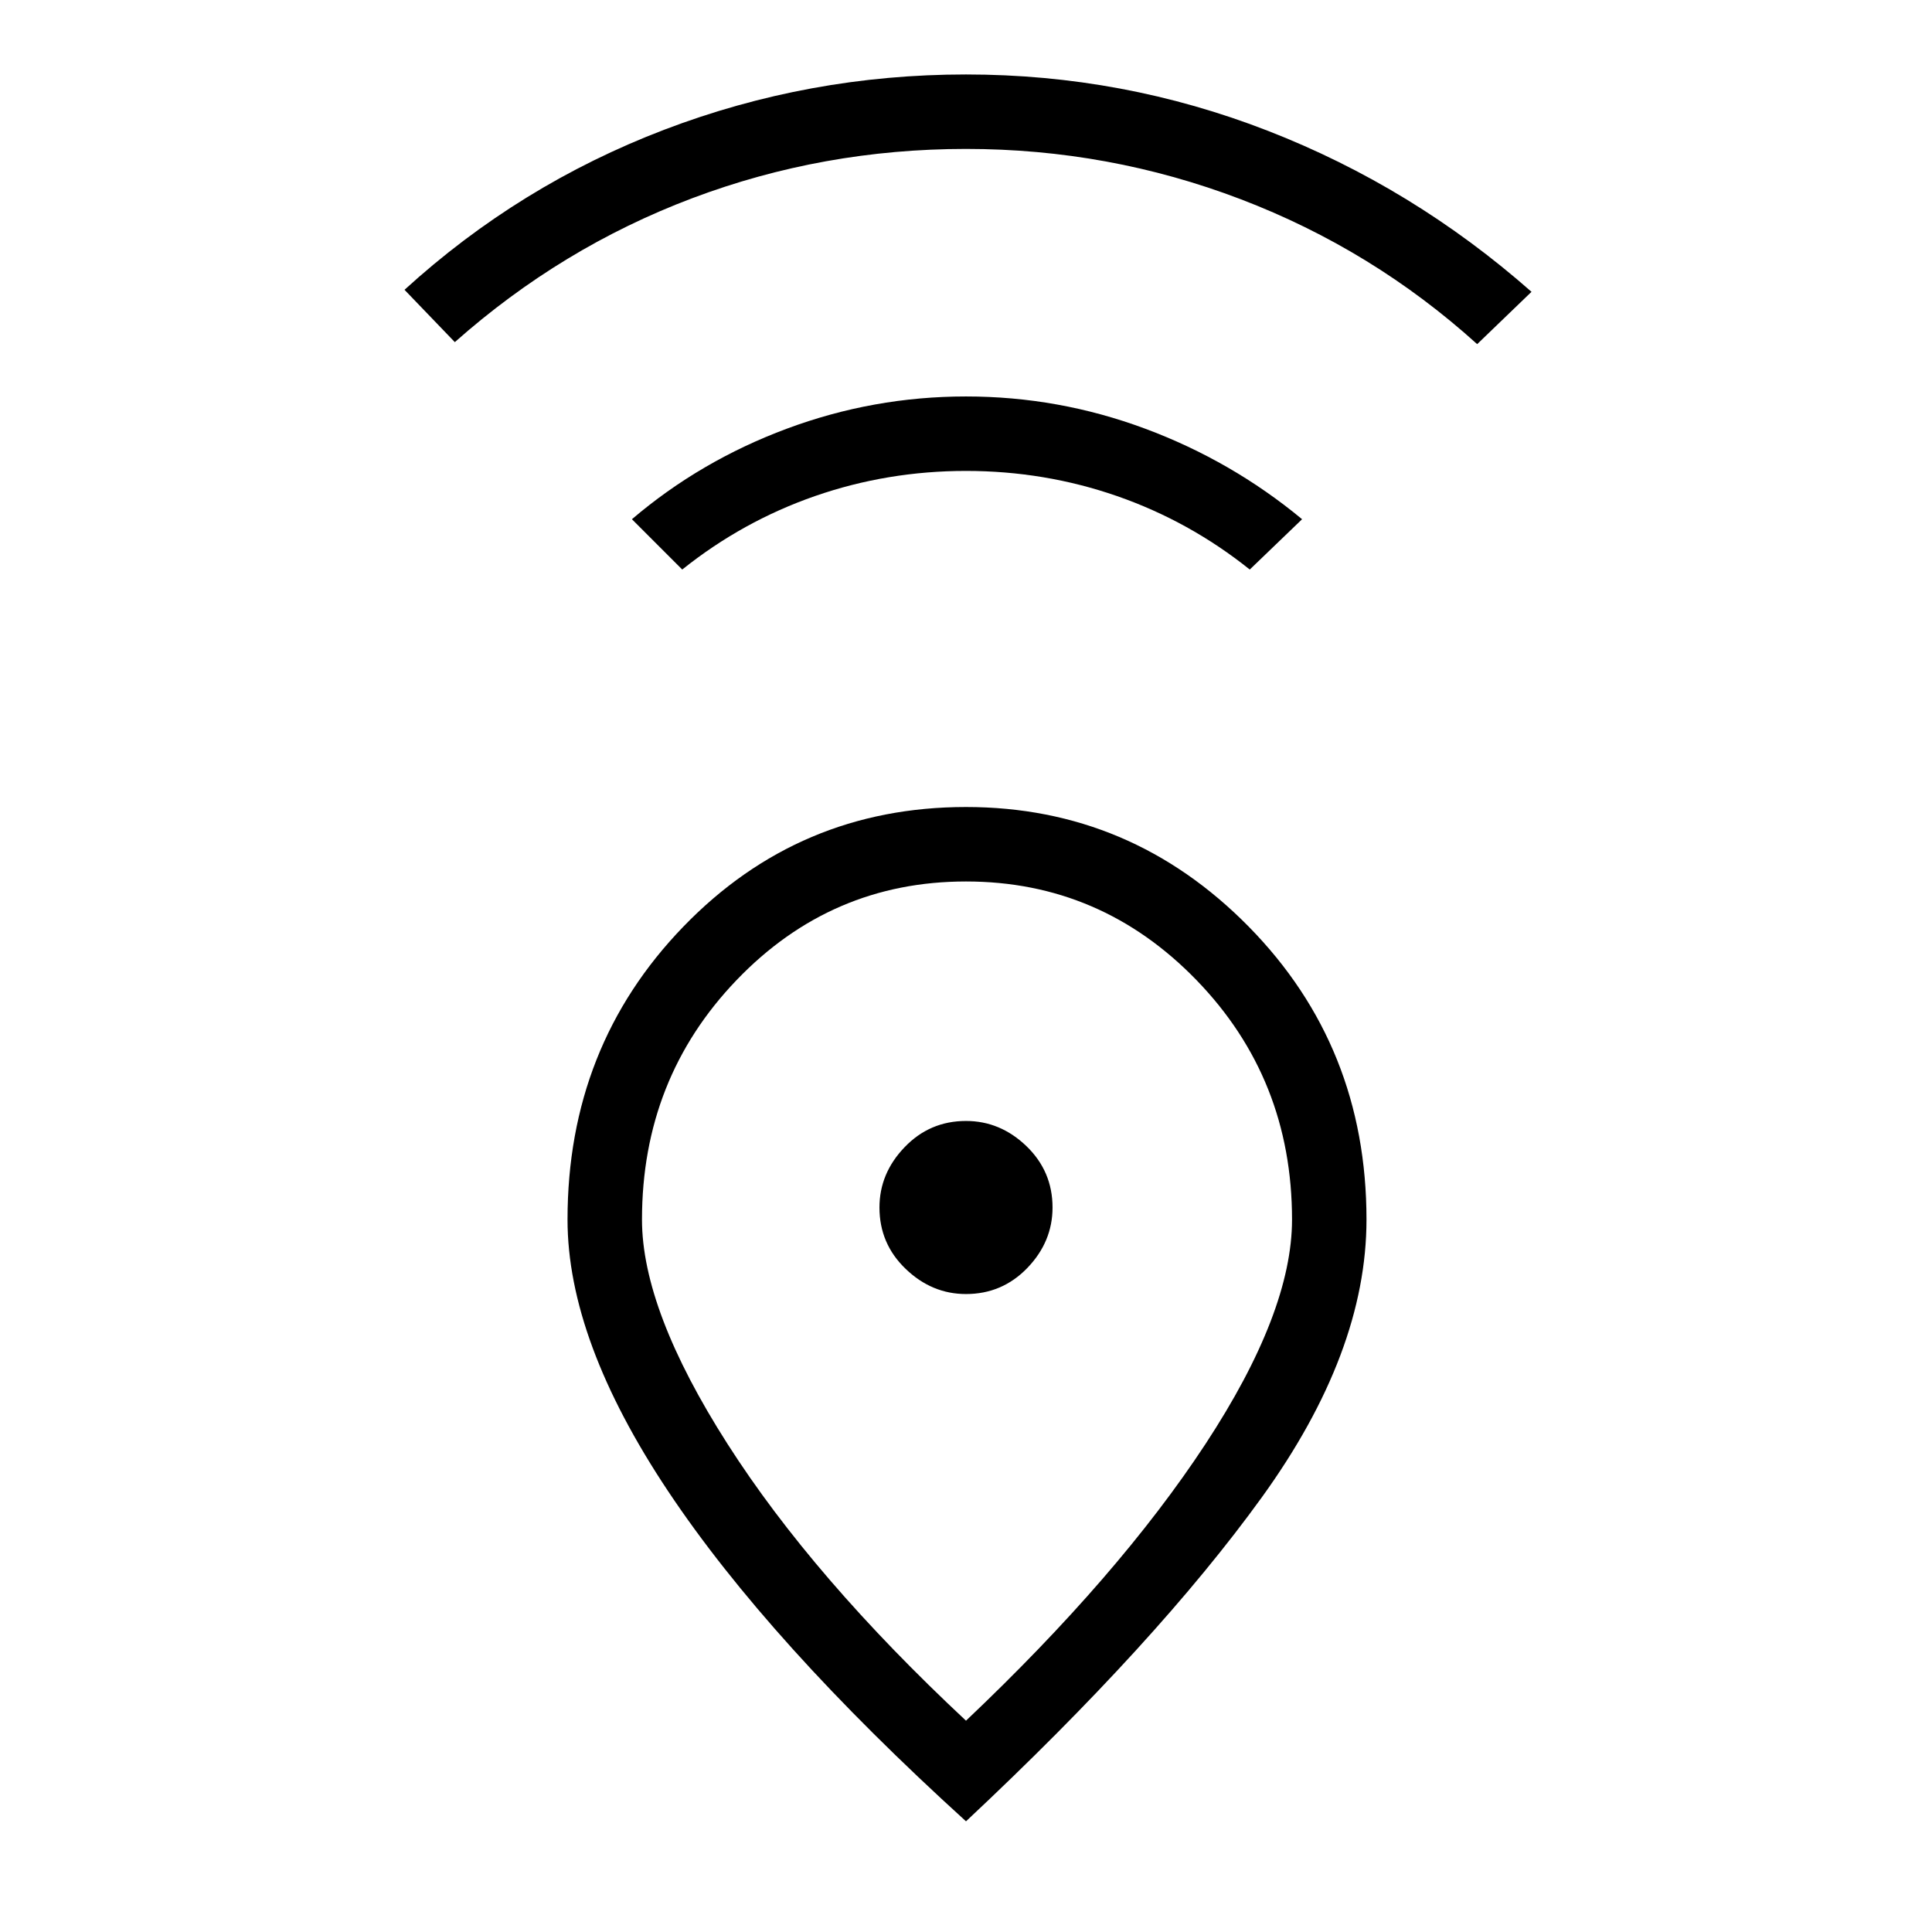 <svg xmlns="http://www.w3.org/2000/svg" height="24" width="24"><path d="M12 21.375Q13.9 19.575 14.975 17.938Q16.05 16.3 16.05 15.15Q16.05 13.4 14.863 12.175Q13.675 10.95 12 10.95Q10.325 10.95 9.15 12.175Q7.975 13.4 7.975 15.15Q7.975 16.275 9.038 17.938Q10.1 19.6 12 21.375ZM12 22.625Q9.55 20.4 8.3 18.525Q7.05 16.65 7.05 15.15Q7.05 13 8.488 11.512Q9.925 10.025 12 10.025Q14.05 10.025 15.513 11.512Q16.975 13 16.975 15.15Q16.975 16.8 15.675 18.6Q14.375 20.4 12 22.625ZM12 16.075Q12.45 16.075 12.763 15.75Q13.075 15.425 13.075 15Q13.075 14.55 12.75 14.237Q12.425 13.925 12 13.925Q11.55 13.925 11.238 14.25Q10.925 14.575 10.925 15Q10.925 15.45 11.25 15.762Q11.575 16.075 12 16.075ZM8.475 7.075 7.85 6.45Q8.7 5.725 9.775 5.325Q10.85 4.925 12 4.925Q13.15 4.925 14.225 5.325Q15.3 5.725 16.175 6.45L15.525 7.075Q14.775 6.475 13.875 6.162Q12.975 5.85 12 5.85Q11.025 5.85 10.125 6.162Q9.225 6.475 8.475 7.075ZM5.65 4.25 5.025 3.6Q6.45 2.3 8.25 1.612Q10.05 0.925 12 0.925Q13.95 0.925 15.75 1.625Q17.55 2.325 19.025 3.625L18.35 4.275Q17.05 3.1 15.413 2.475Q13.775 1.85 12 1.85Q10.225 1.85 8.6 2.462Q6.975 3.075 5.65 4.25ZM12 15Q12 15 12 15Q12 15 12 15Q12 15 12 15Q12 15 12 15Q12 15 12 15Q12 15 12 15Q12 15 12 15Q12 15 12 15Z"/></svg>